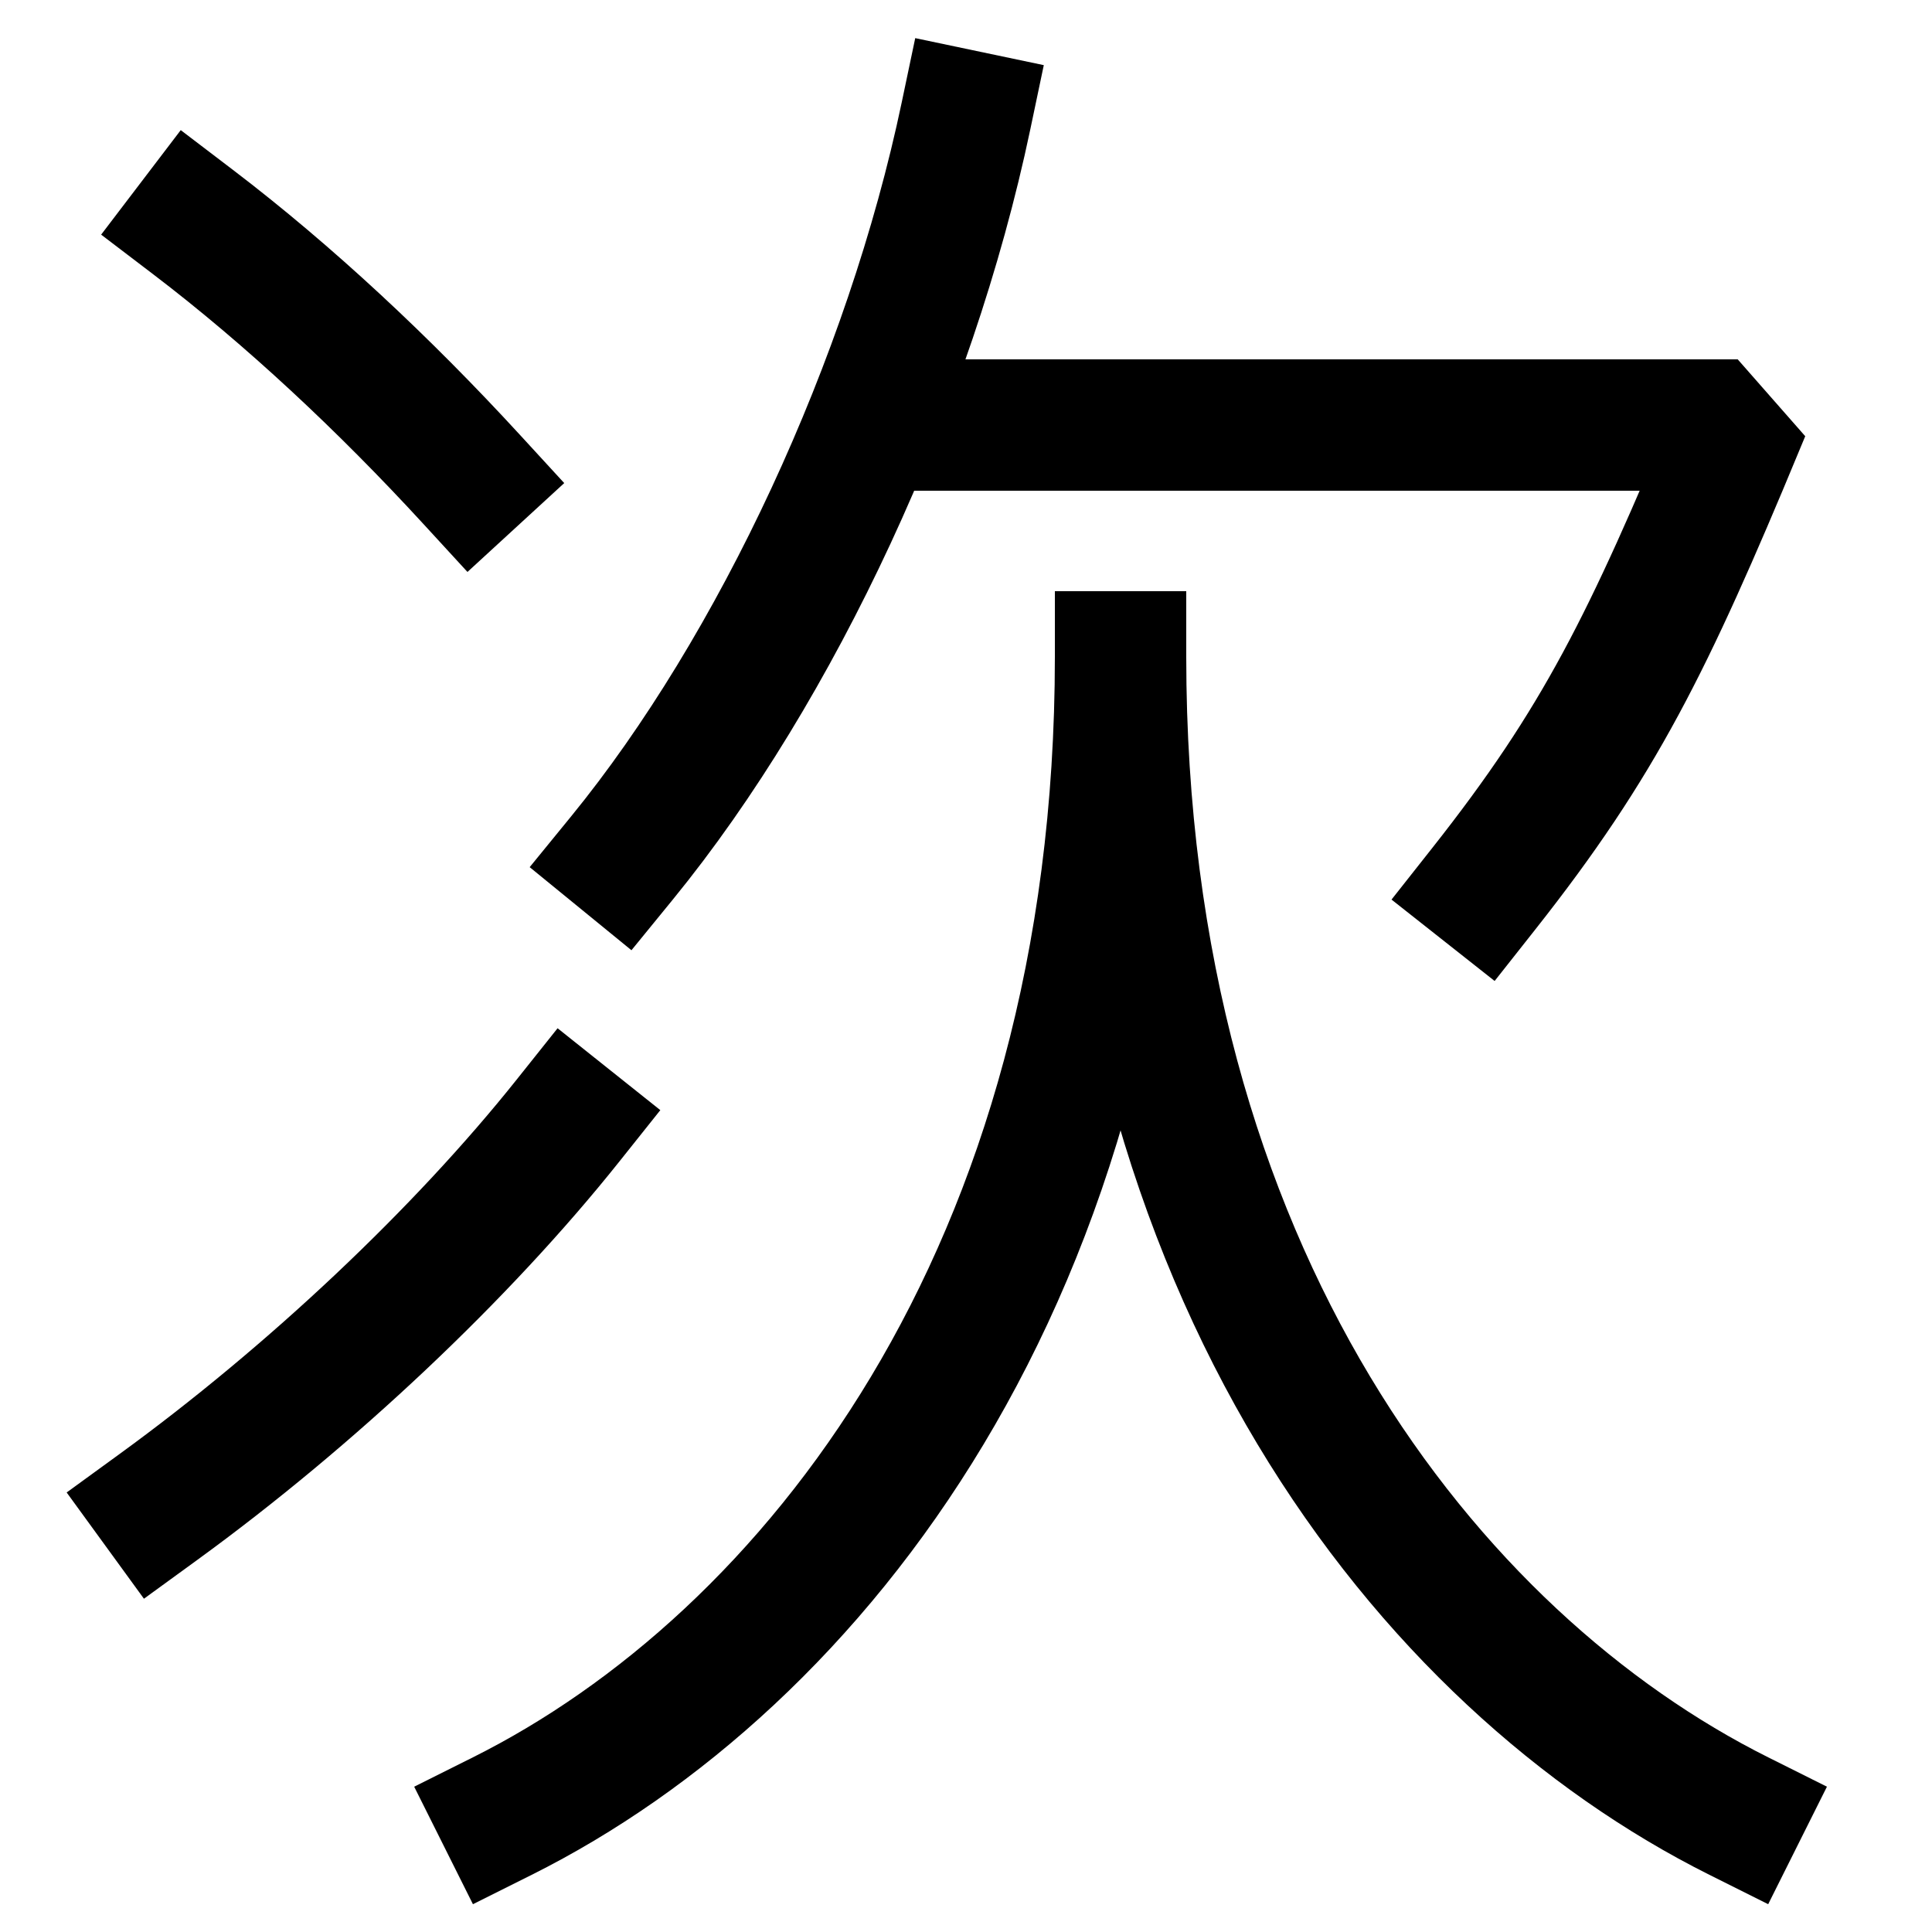 <svg xmlns="http://www.w3.org/2000/svg" xmlns:xlink="http://www.w3.org/1999/xlink" viewBox="0 0 1000 1000"><defs><style>.a,.b{fill:none;}.b{stroke:#000;stroke-linecap:square;stroke-miterlimit:2;stroke-width:68px;}.c{clip-path:url(#a);}</style><clipPath id="a"><polygon class="a" points="453 660 453 0 736.04 0 1105 420 1105 660 453 660"/></clipPath></defs><title>next</title><path class="b" d="M580,340c0,320-160,520-320,600"/><path class="b" d="M900,940C740,860,580,660,580,340"/><path class="b" d="M82,780c78.95-57.42,157-131,212-200"/><path class="b" d="M244,248c-45-49-94.34-95.18-144-133"/><path class="b" d="M322,444c80-98,149-246,178-384"/><g class="c"><path class="b" d="M453,220H900c-47,113-72,164-132,240"/></g></svg>